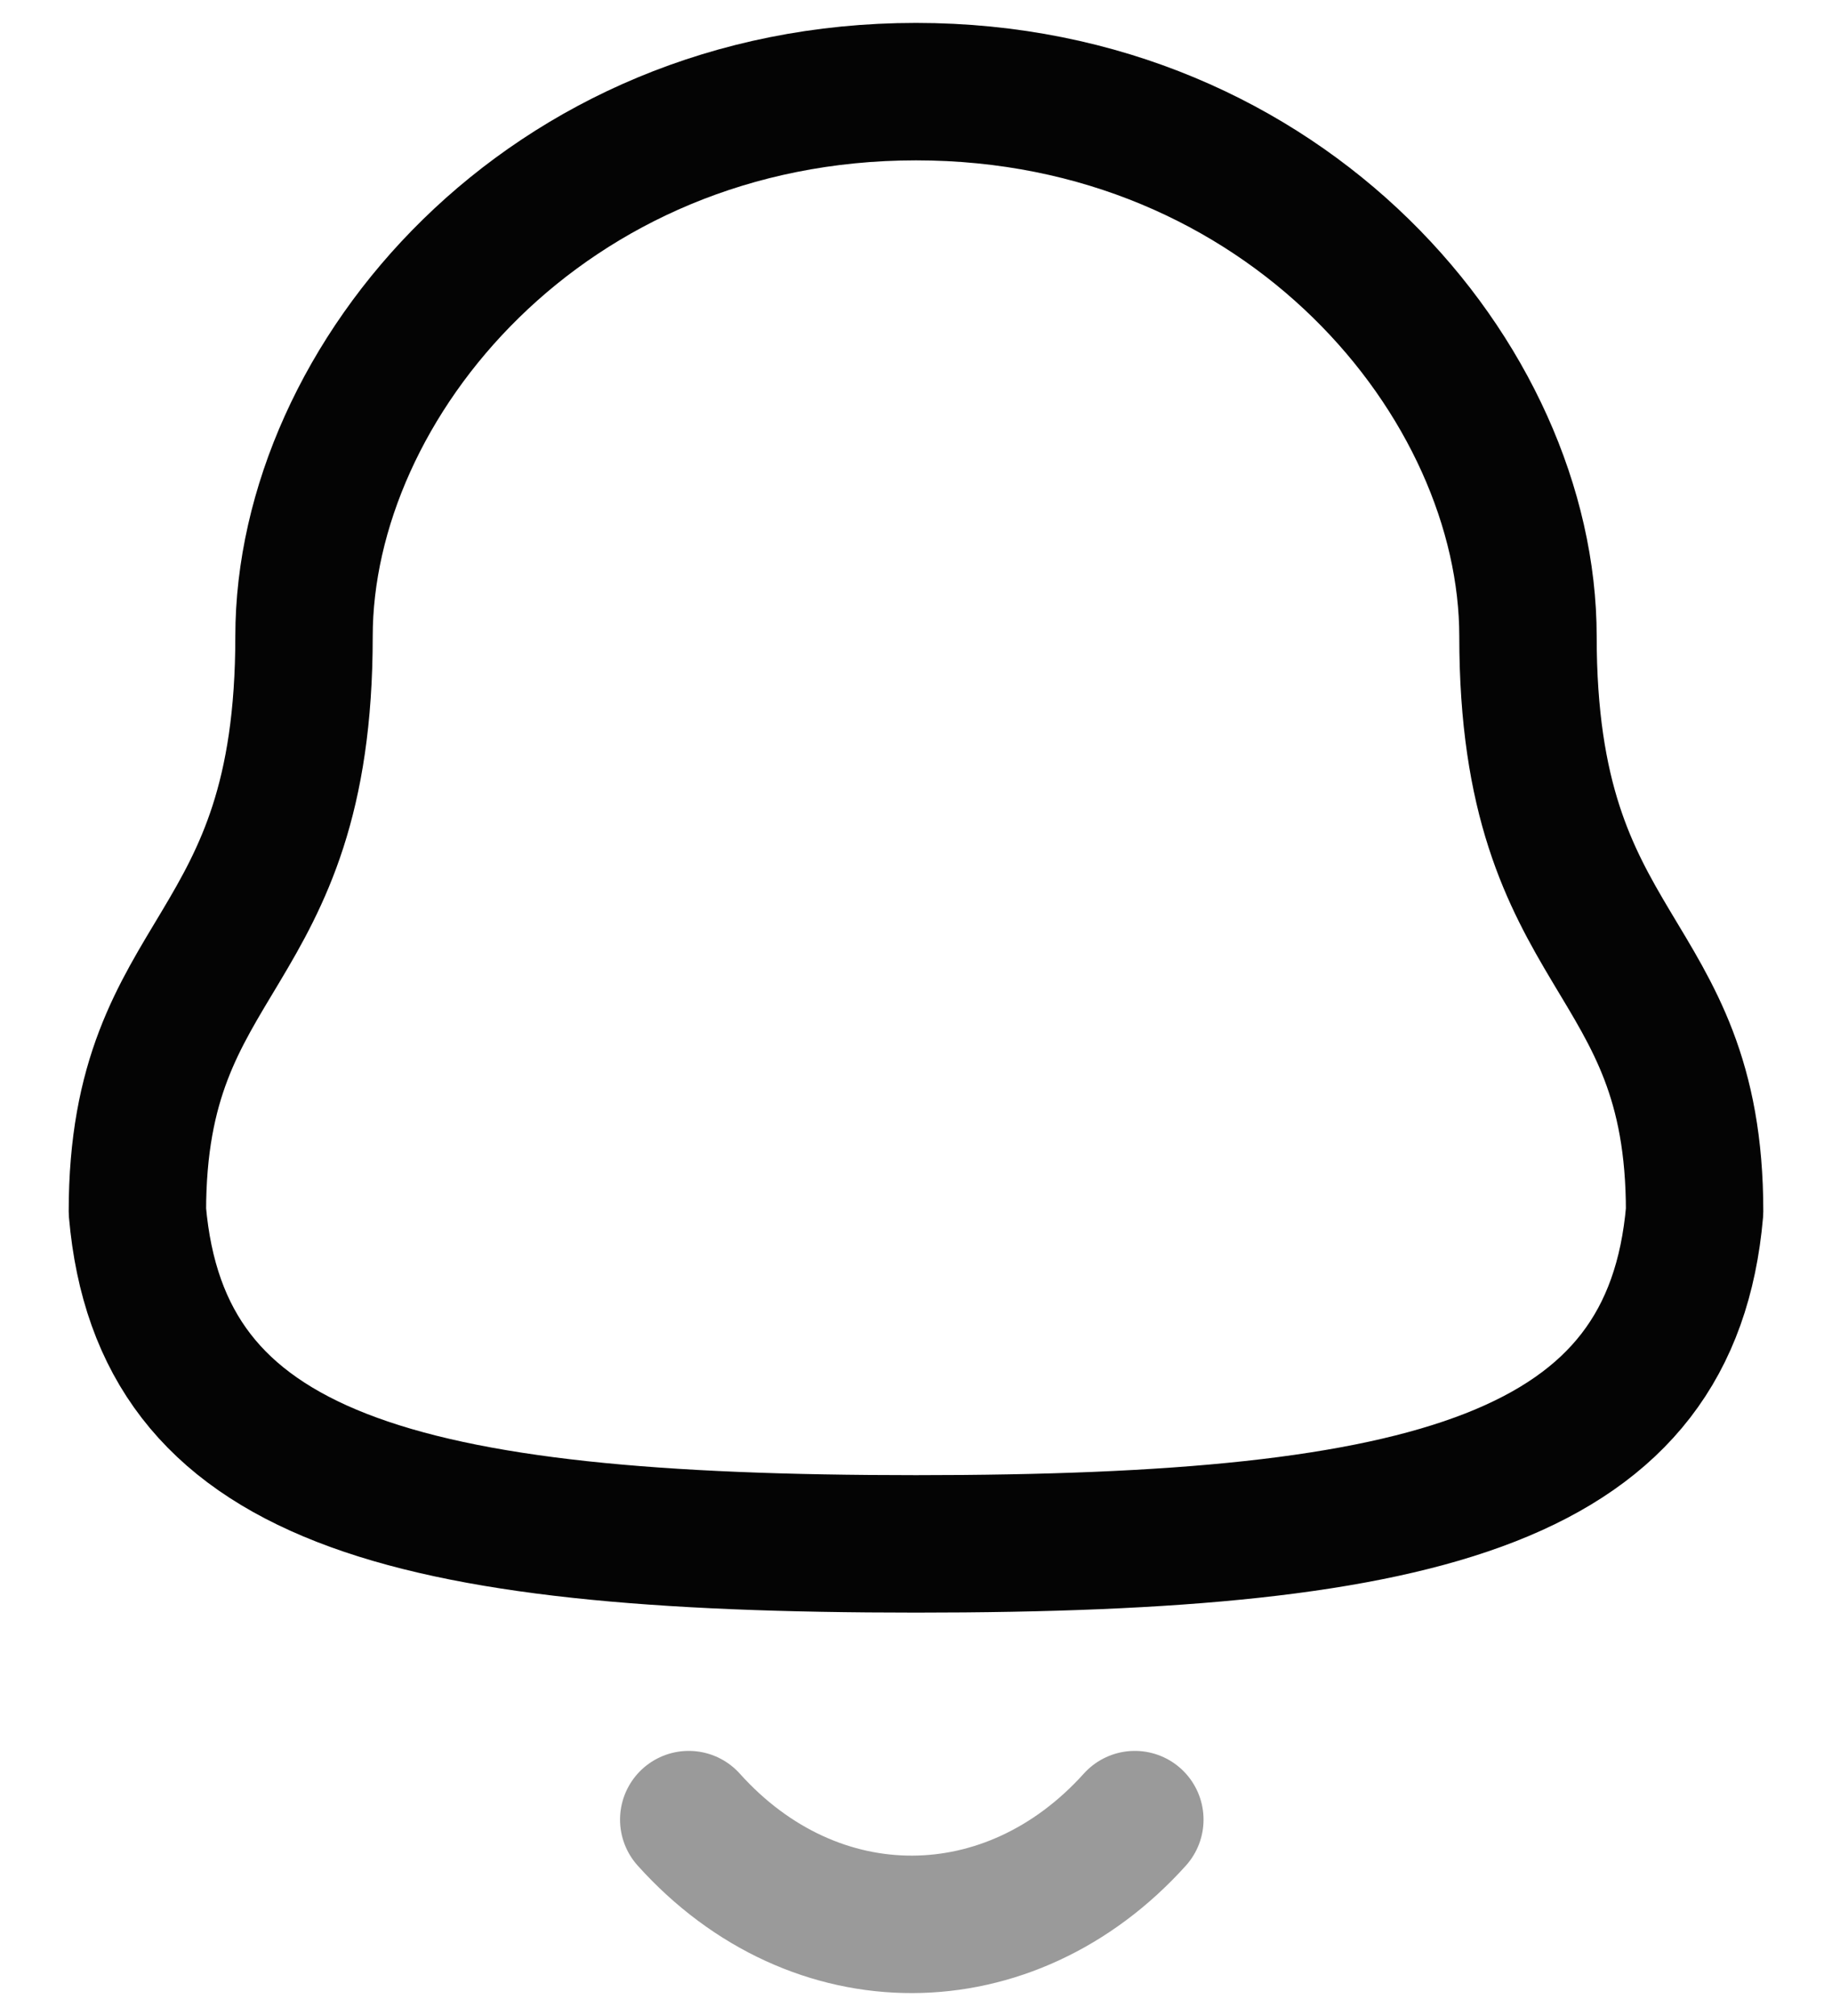 <svg width="20" height="22" viewBox="0 0 20 22" fill="none" xmlns="http://www.w3.org/2000/svg">
<path fill-rule="evenodd" clip-rule="evenodd" d="M10 16.848C15.639 16.848 18.248 16.124 18.5 13.22C18.5 10.319 16.681 10.505 16.681 6.945C16.681 4.164 14.045 1 10 1C5.955 1 3.319 4.164 3.319 6.945C3.319 10.505 1.5 10.319 1.5 13.22C1.753 16.135 4.362 16.848 10 16.848Z" stroke="#040404" stroke-width="1.5" stroke-linecap="round" stroke-linejoin="round"/>
<path opacity="0.4" d="M12.389 19.857C11.025 21.372 8.897 21.39 7.519 19.857" stroke="#040404" stroke-width="1.5" stroke-linecap="round" stroke-linejoin="round"/>
</svg>
